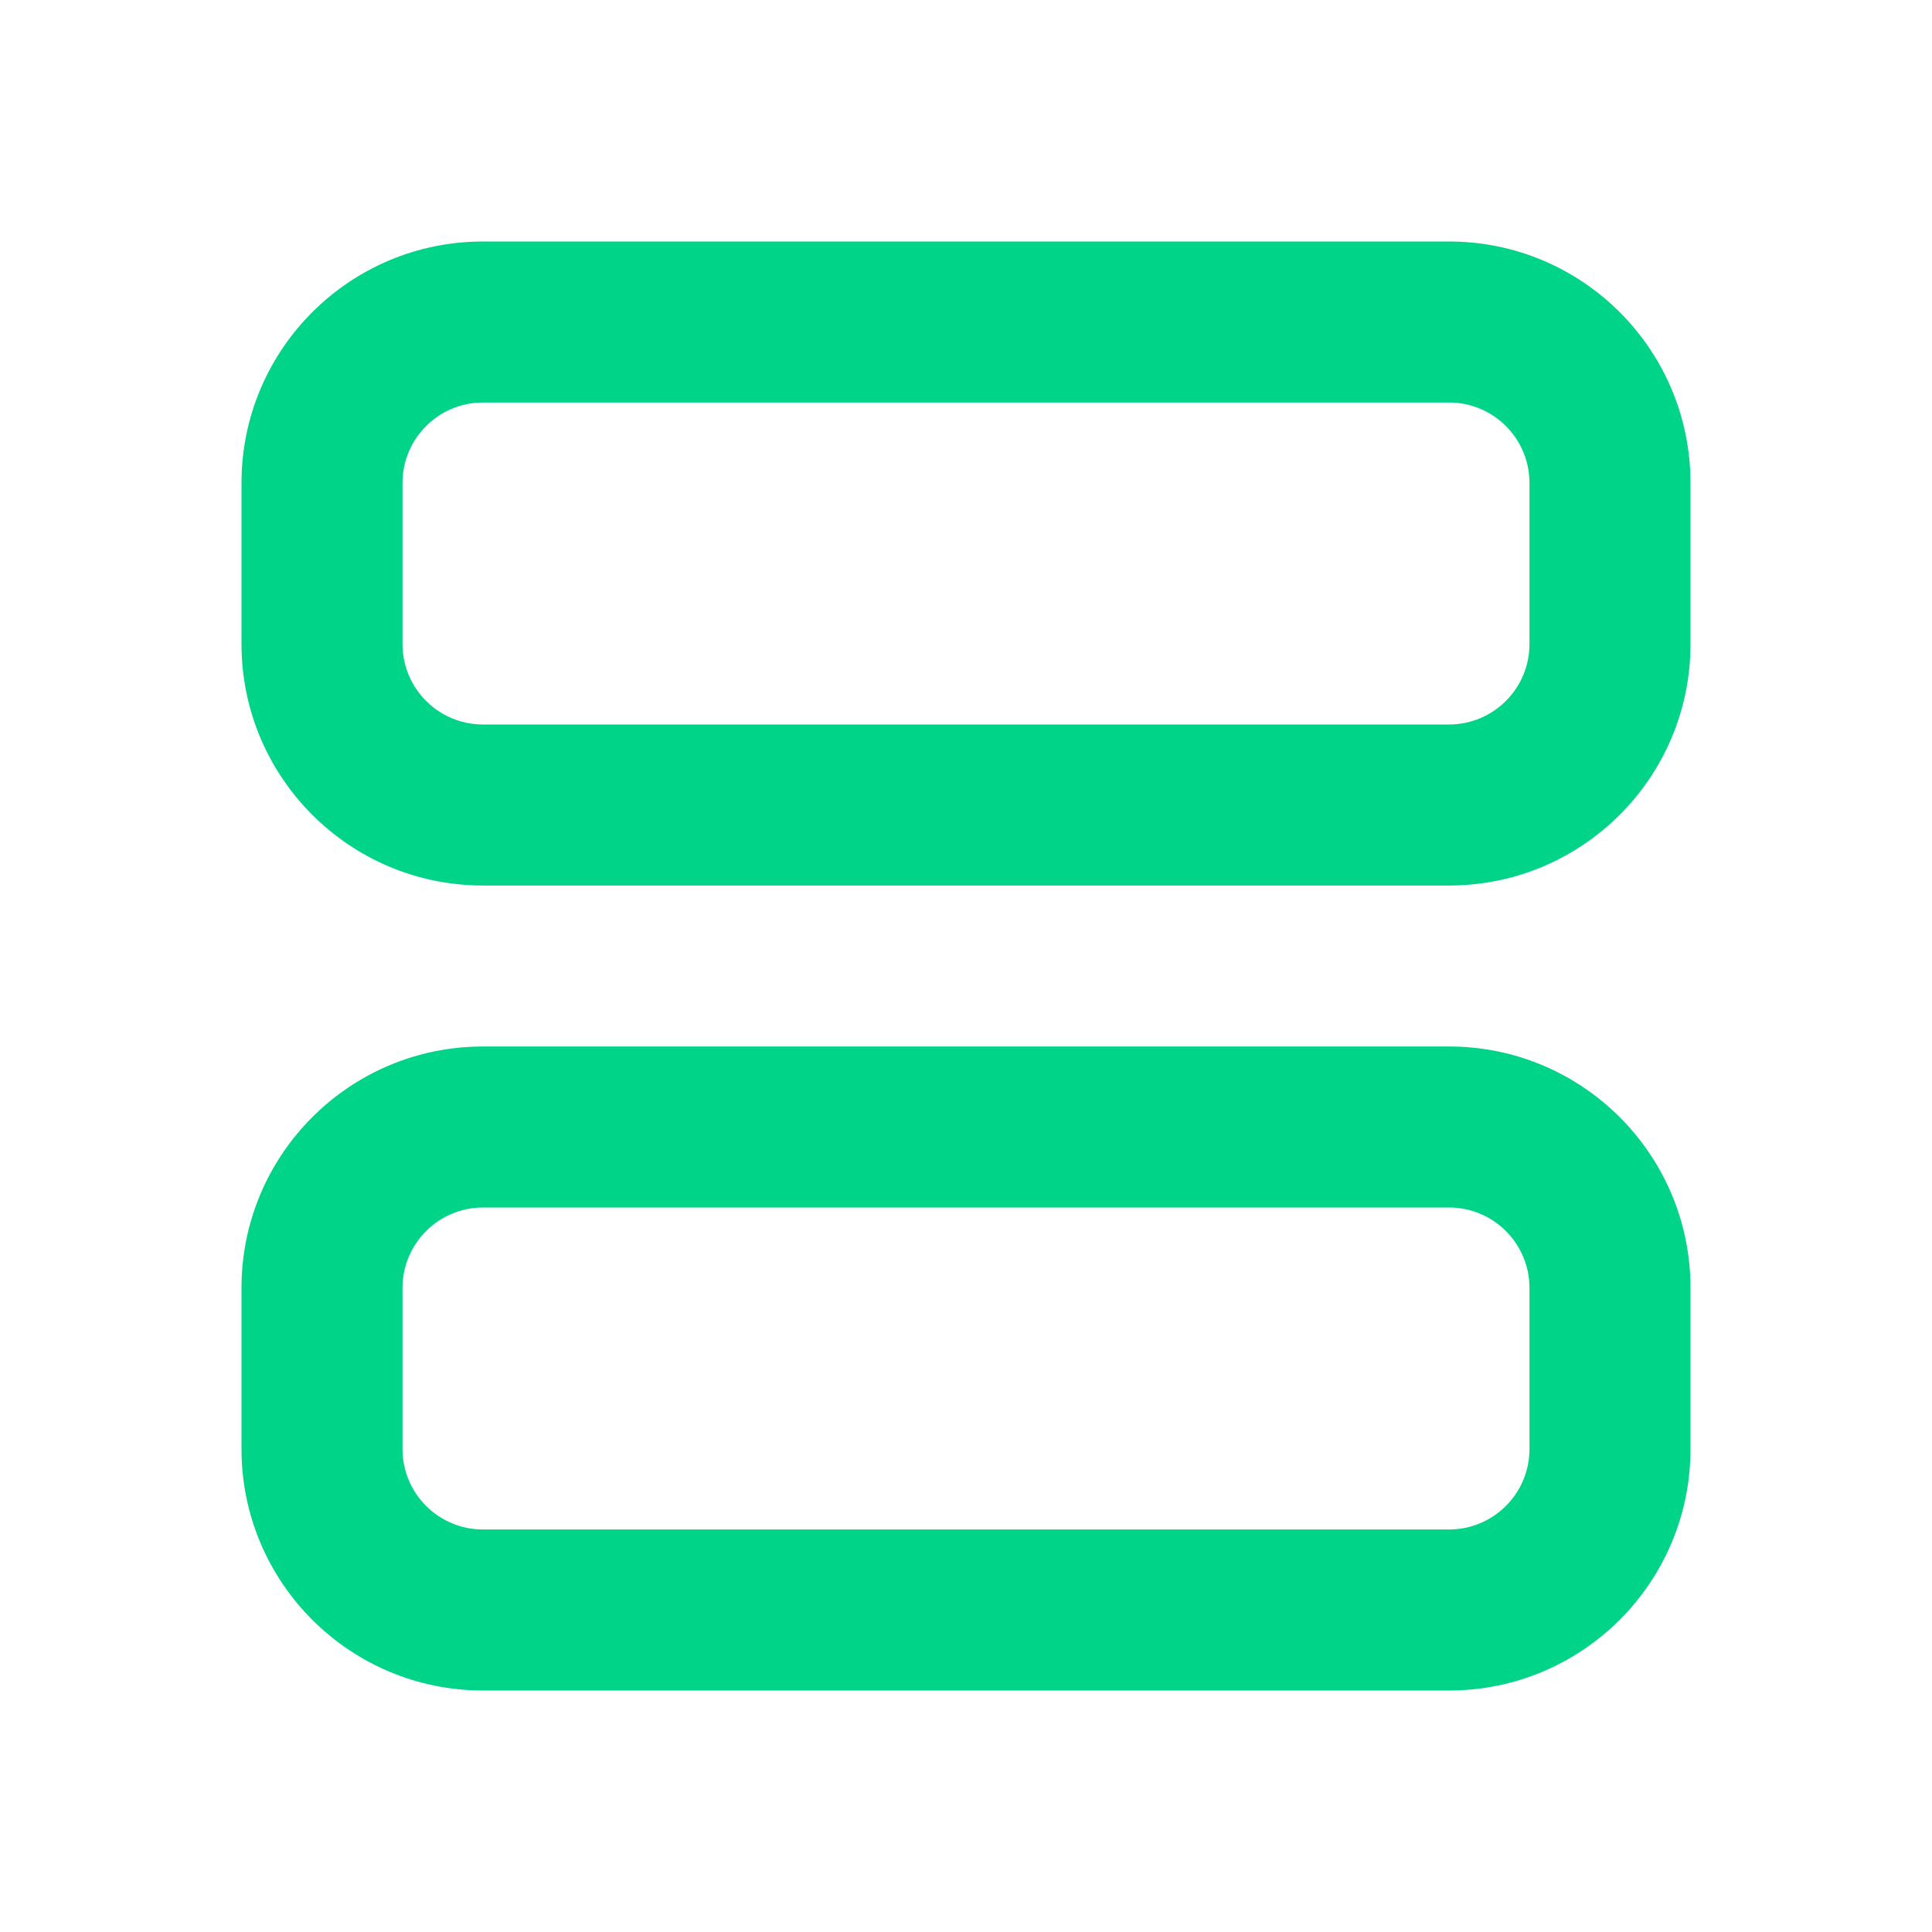 <svg width="56" height="56" viewBox="0 0 56 56" fill="none" xmlns="http://www.w3.org/2000/svg">
<path fill-rule="evenodd" clip-rule="evenodd" d="M42 11.667H14C12.711 11.667 11.667 12.711 11.667 14V18.667C11.667 19.955 12.711 21 14 21H42C43.289 21 44.333 19.955 44.333 18.667V14C44.333 12.711 43.289 11.667 42 11.667ZM14 7C10.134 7 7 10.134 7 14V18.667C7 22.533 10.134 25.667 14 25.667H42C45.866 25.667 49 22.533 49 18.667V14C49 10.134 45.866 7 42 7H14Z" fill="#00D488"/>
<path fill-rule="evenodd" clip-rule="evenodd" d="M42 35H14C12.711 35 11.667 36.045 11.667 37.333V42C11.667 43.289 12.711 44.333 14 44.333H42C43.289 44.333 44.333 43.289 44.333 42V37.333C44.333 36.045 43.289 35 42 35ZM14 30.333C10.134 30.333 7 33.467 7 37.333V42C7 45.866 10.134 49 14 49H42C45.866 49 49 45.866 49 42V37.333C49 33.467 45.866 30.333 42 30.333H14Z" fill="#00D488"/>
</svg>
